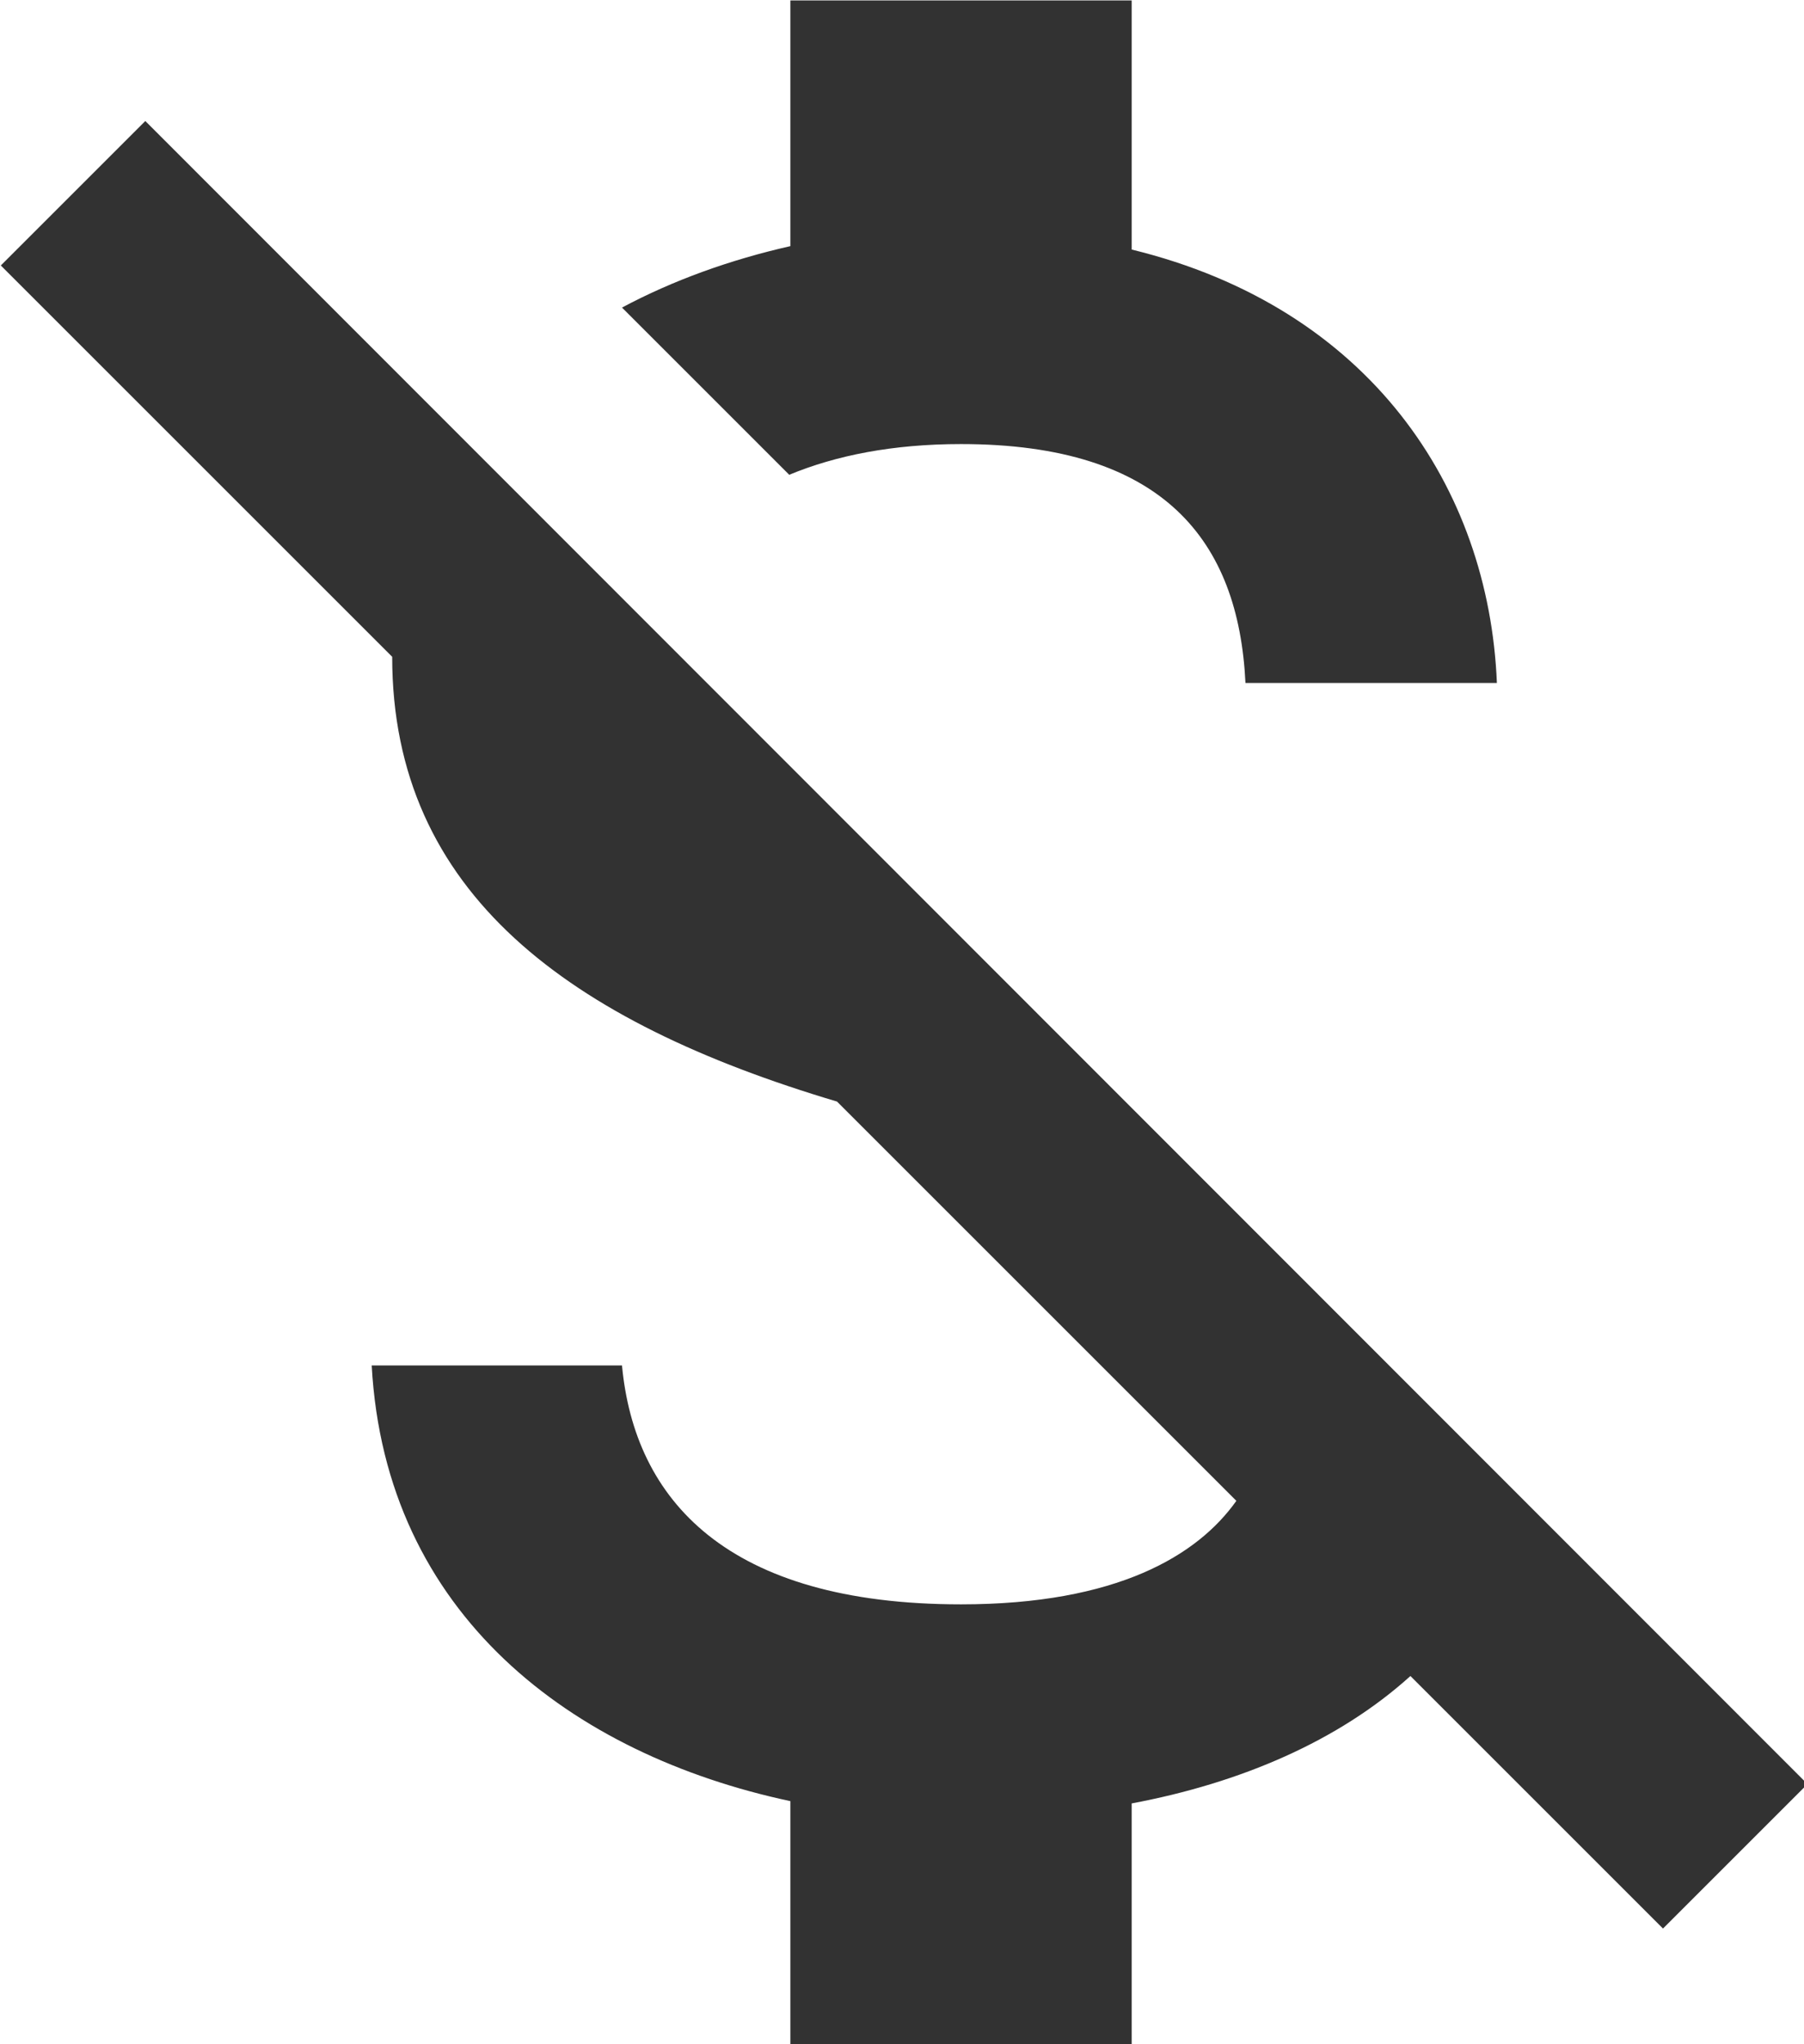 <?xml version="1.0" encoding="UTF-8" standalone="no"?>
<!-- Created with Inkscape (http://www.inkscape.org/) -->

<svg
   id="svg1100"
   version="1.1"
   viewBox="0 0 4.202 4.762"
   height="4.762mm"
   width="4.202mm"
   xmlns="http://www.w3.org/2000/svg"
   xmlns:svg="http://www.w3.org/2000/svg">
  <defs
     id="defs1097" />
  <g
     id="New_Layer_1652808931.2880955"
     style="display:inline"
     transform="translate(-112.596,-578.576)">
    <path
       fill="#323232"
       d="m 12.5,6.9 c 1.78,0 2.44,0.85 2.5,2.1 h 2.21 C 17.14,7.28 16.09,5.7 14,5.19 V 3 H 11 V 5.16 C 10.47,5.28 9.97,5.46 9.52,5.7 l 1.47,1.47 C 11.4,7 11.9,6.9 12.5,6.9 Z M 5.33,4.06 4.06,5.33 7.5,8.77 c 0,2.08 1.56,3.21 3.91,3.91 l 3.51,3.51 C 14.58,16.67 13.87,17.1 12.5,17.1 10.44,17.1 9.63,16.18 9.52,15 h -2.2 c 0.12,2.19 1.76,3.42 3.68,3.83 V 21 h 3 v -2.15 c 0.96,-0.18 1.82,-0.55 2.45,-1.12 l 2.22,2.22 1.27,-1.27 z"
       id="path35283"
       transform="matrix(0.265,0,0,0.265,111.522,577.782)" />
  </g>
</svg>
